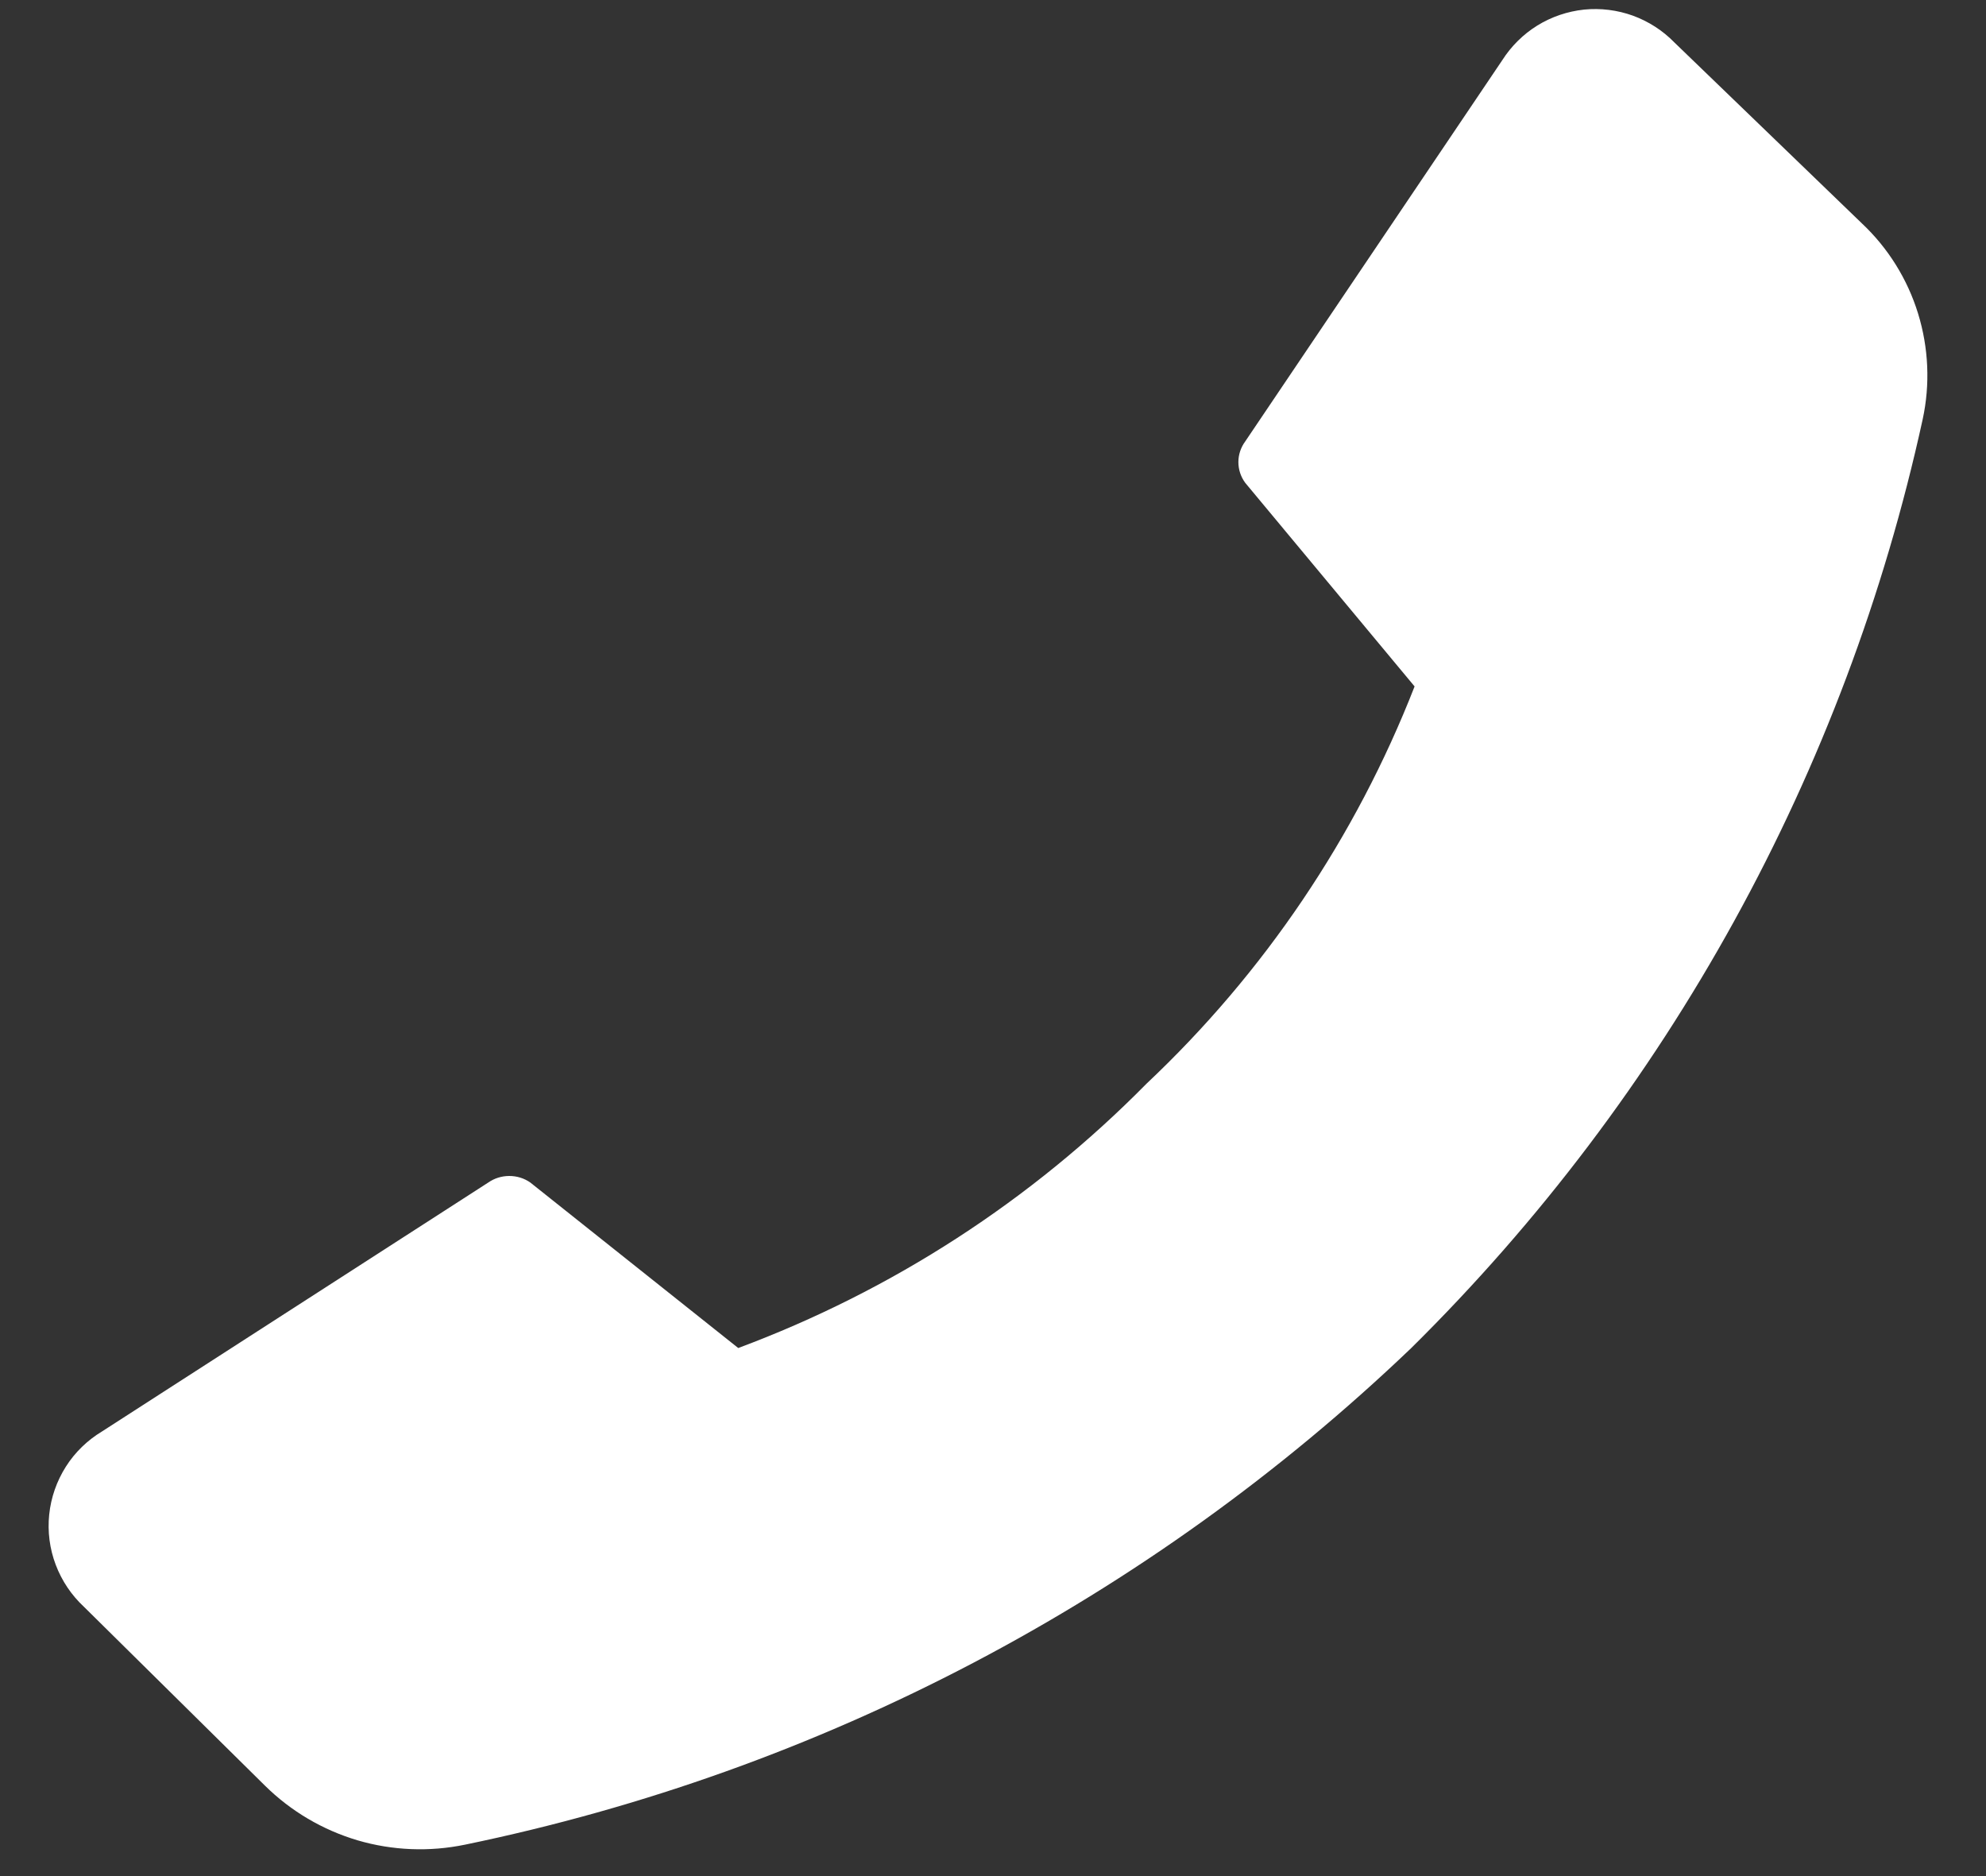 <svg width="18" height="17" viewBox="0 0 18 17" fill="none" xmlns="http://www.w3.org/2000/svg">
<rect x="0" y="0" width="18" height="17" fill="#333333" stroke="none"/>
<path d="M10.391 9.82C9.347 10.879 8.084 11.696 6.691 12.215L4.806 10.715C4.75 10.676 4.684 10.656 4.616 10.656C4.548 10.656 4.482 10.676 4.426 10.715L0.926 12.97C0.793 13.05 0.68 13.159 0.597 13.29C0.514 13.421 0.462 13.569 0.446 13.724C0.43 13.878 0.45 14.034 0.505 14.179C0.56 14.324 0.647 14.454 0.761 14.56L2.401 16.18C2.636 16.412 2.924 16.582 3.241 16.676C3.558 16.769 3.893 16.782 4.216 16.715C7.44 16.049 10.411 14.49 12.791 12.215C15.117 9.917 16.728 6.994 17.426 3.8C17.495 3.482 17.48 3.151 17.384 2.84C17.288 2.529 17.113 2.248 16.876 2.025L15.176 0.385C15.071 0.277 14.942 0.194 14.8 0.142C14.659 0.091 14.507 0.072 14.357 0.087C14.207 0.103 14.062 0.152 13.934 0.231C13.806 0.31 13.697 0.418 13.616 0.545L11.286 4C11.246 4.054 11.224 4.12 11.224 4.187C11.224 4.255 11.246 4.321 11.286 4.375L12.821 6.22C12.288 7.585 11.458 8.815 10.391 9.82Z" fill="white"/>
</svg>
